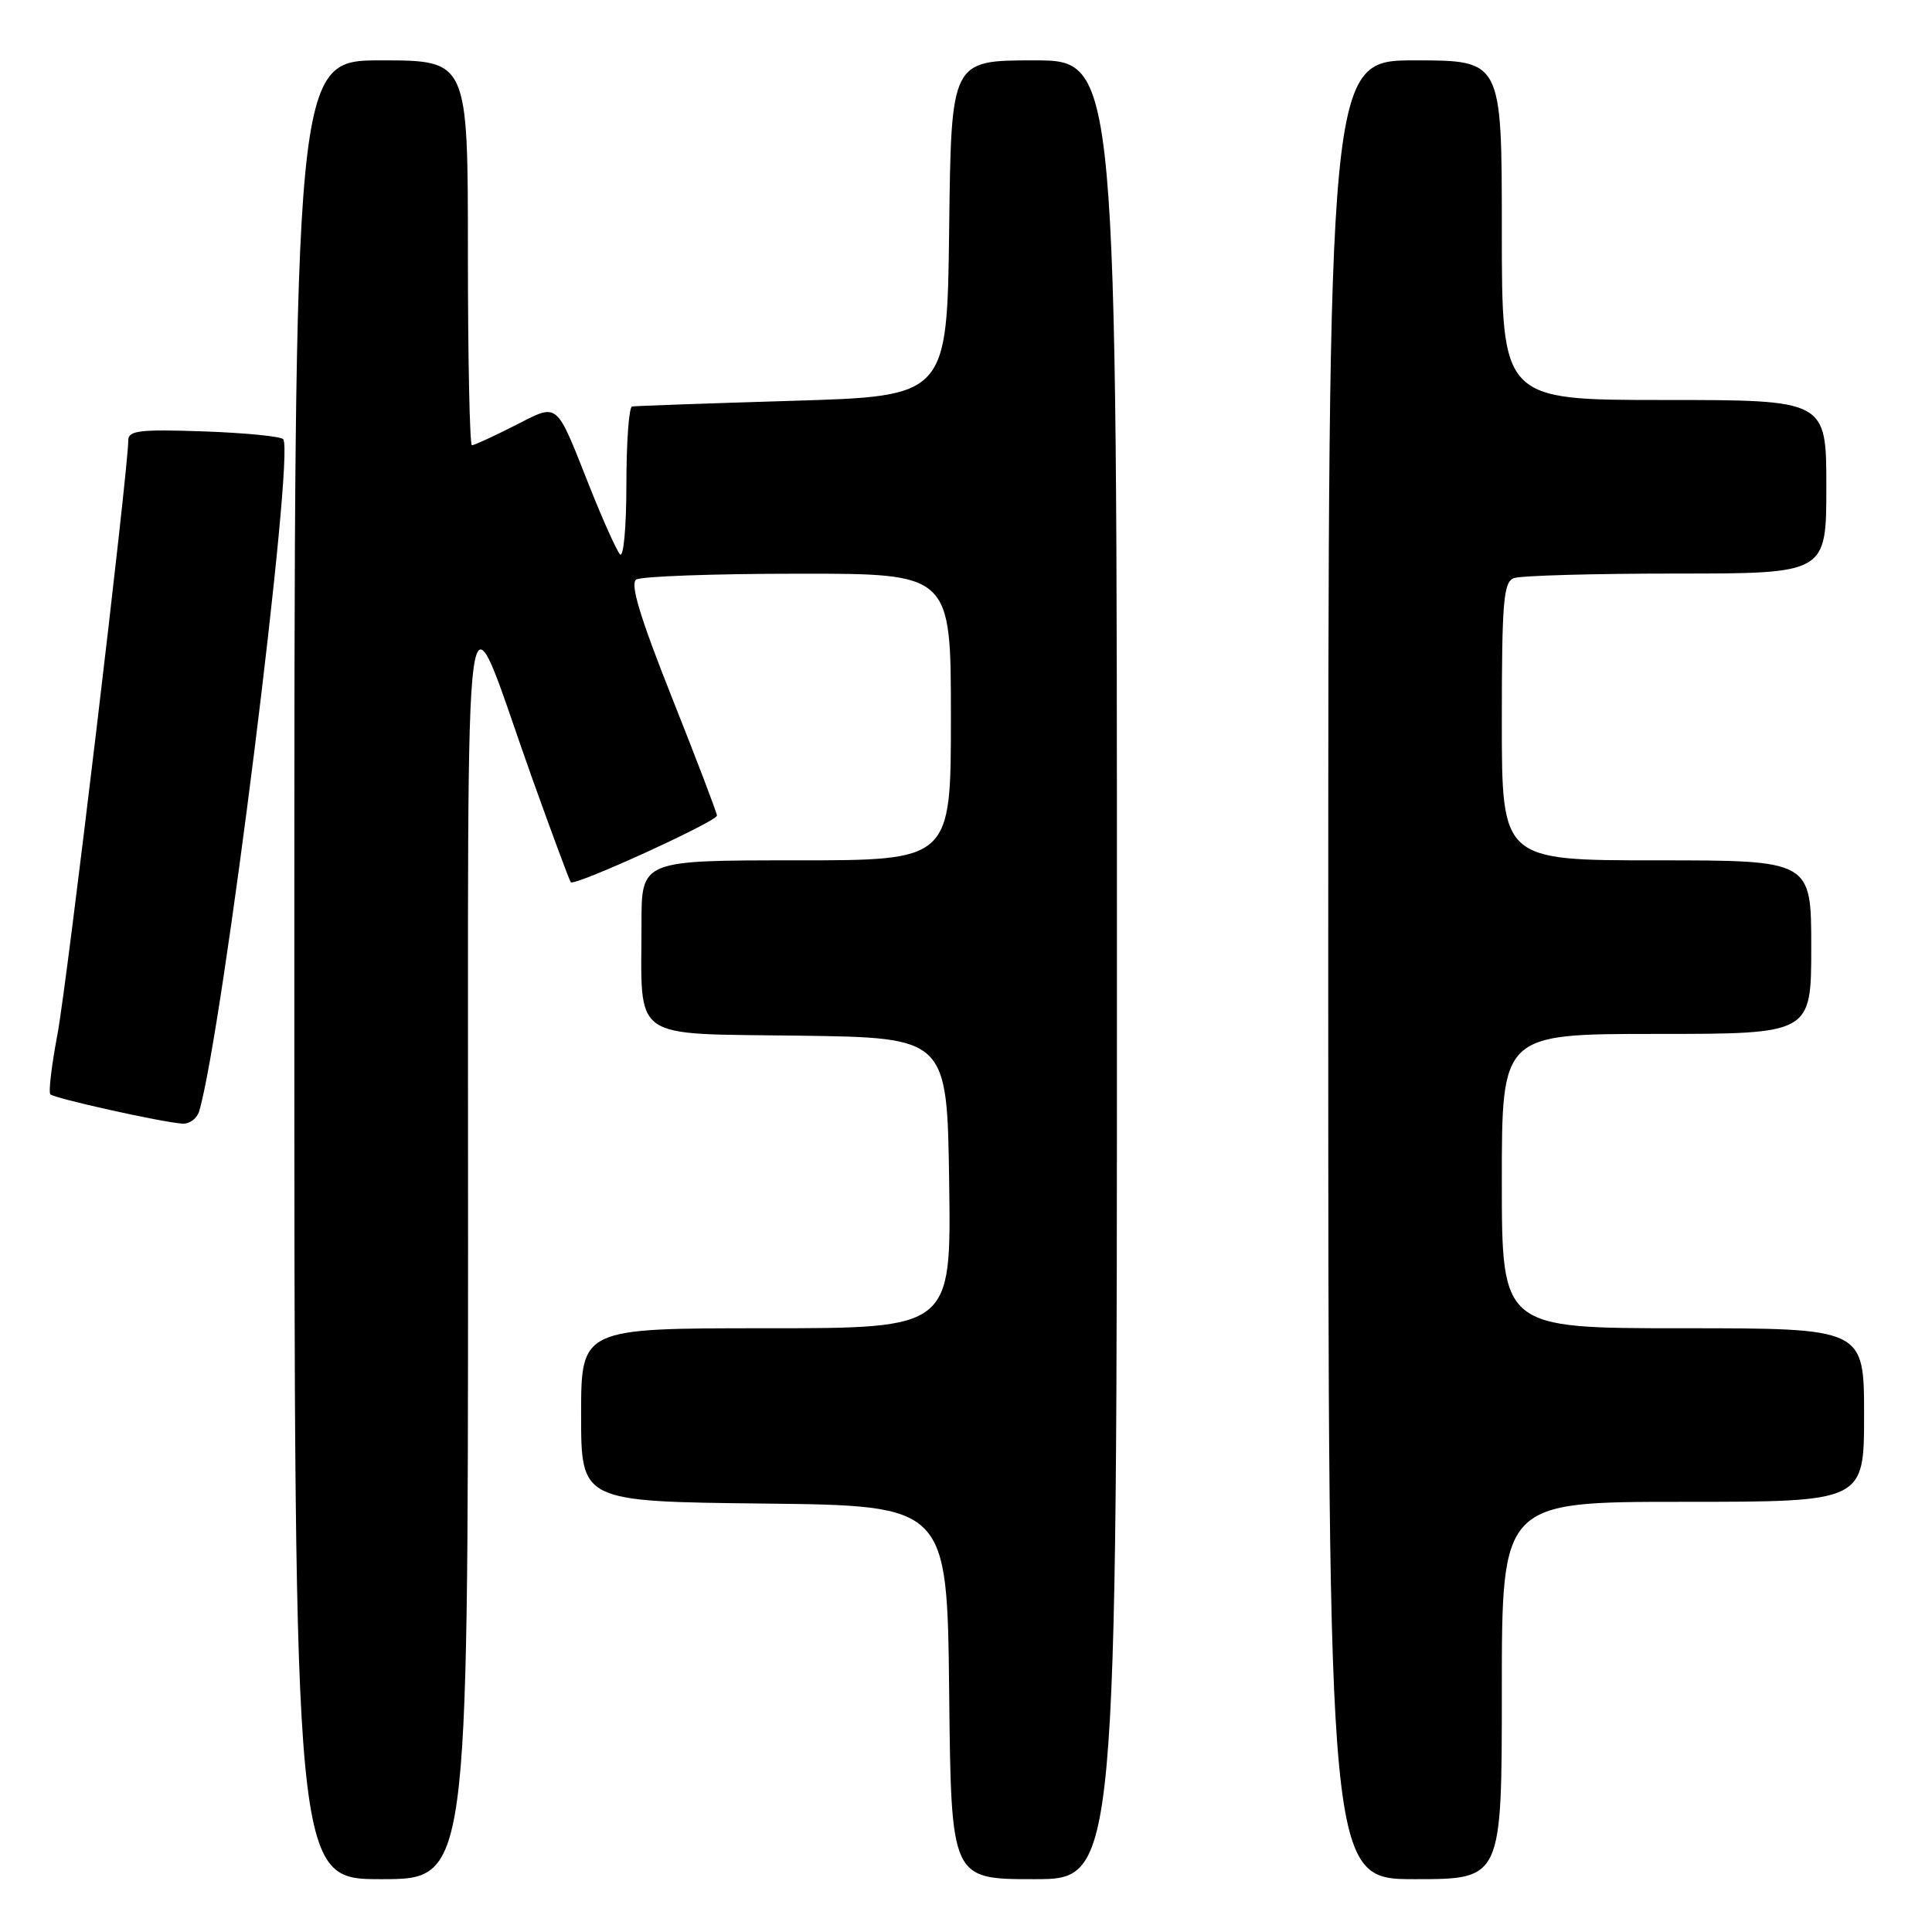 <?xml version="1.0" encoding="UTF-8" standalone="no"?>
<!DOCTYPE svg PUBLIC "-//W3C//DTD SVG 1.1//EN" "http://www.w3.org/Graphics/SVG/1.1/DTD/svg11.dtd" >
<svg xmlns="http://www.w3.org/2000/svg" xmlns:xlink="http://www.w3.org/1999/xlink" version="1.1" viewBox="0 0 256 256">
 <g >
 <path fill="currentColor"
d=" M 62.02 165.25 C 62.05 69.97 61.12 76.80 70.47 103.00 C 73.13 110.42 75.45 116.68 75.63 116.90 C 76.11 117.47 95.00 108.85 95.00 108.07 C 95.00 107.72 92.33 100.71 89.06 92.49 C 84.78 81.72 83.46 77.33 84.31 76.79 C 84.97 76.37 94.61 76.02 105.75 76.02 C 126.00 76.00 126.00 76.00 126.00 95.00 C 126.00 114.00 126.00 114.00 105.50 114.00 C 85.00 114.00 85.00 114.00 85.00 122.37 C 85.00 138.14 83.28 136.92 105.87 137.23 C 125.50 137.50 125.50 137.50 125.77 156.75 C 126.04 176.00 126.04 176.00 101.52 176.00 C 77.00 176.00 77.00 176.00 77.00 187.48 C 77.00 198.96 77.00 198.96 101.25 199.23 C 125.50 199.50 125.50 199.50 125.77 224.25 C 126.03 249.00 126.03 249.00 137.02 249.00 C 148.00 249.00 148.00 249.00 148.00 128.50 C 148.00 8.00 148.00 8.00 137.02 8.00 C 126.04 8.00 126.04 8.00 125.77 30.25 C 125.50 52.50 125.50 52.50 105.00 53.11 C 93.72 53.45 84.16 53.79 83.75 53.86 C 83.34 53.94 83.00 58.59 83.00 64.20 C 83.00 69.85 82.62 73.98 82.15 73.45 C 81.69 72.93 79.88 68.90 78.13 64.50 C 73.55 52.95 74.10 53.41 68.17 56.41 C 65.36 57.84 62.83 59.00 62.53 59.00 C 62.24 59.00 62.00 47.52 62.00 33.50 C 62.00 8.00 62.00 8.00 50.50 8.00 C 39.00 8.00 39.00 8.00 39.00 128.50 C 39.00 249.00 39.00 249.00 50.50 249.00 C 62.00 249.00 62.00 249.00 62.02 165.25 Z  M 199.00 224.00 C 199.00 199.00 199.00 199.00 223.00 199.00 C 247.00 199.00 247.00 199.00 247.00 187.50 C 247.00 176.00 247.00 176.00 223.00 176.00 C 199.00 176.00 199.00 176.00 199.00 156.50 C 199.00 137.00 199.00 137.00 219.50 137.00 C 240.00 137.00 240.00 137.00 240.00 125.50 C 240.00 114.00 240.00 114.00 219.50 114.00 C 199.00 114.00 199.00 114.00 199.00 95.61 C 199.00 79.76 199.22 77.13 200.58 76.61 C 201.45 76.27 211.13 76.00 222.08 76.00 C 242.00 76.00 242.00 76.00 242.00 64.50 C 242.00 53.00 242.00 53.00 220.50 53.00 C 199.00 53.00 199.00 53.00 199.00 30.50 C 199.00 8.00 199.00 8.00 187.50 8.00 C 176.00 8.00 176.00 8.00 176.00 128.50 C 176.00 249.00 176.00 249.00 187.50 249.00 C 199.00 249.00 199.00 249.00 199.00 224.00 Z  M 26.39 147.25 C 29.48 136.87 39.12 59.78 37.52 58.19 C 37.15 57.81 32.37 57.35 26.92 57.16 C 18.59 56.87 17.00 57.05 17.00 58.32 C 17.00 62.25 8.87 130.43 7.62 137.02 C 6.84 141.13 6.41 144.72 6.67 145.00 C 7.18 145.54 21.45 148.71 24.18 148.89 C 25.11 148.95 26.10 148.21 26.39 147.25 Z "/>
</g>
</svg>